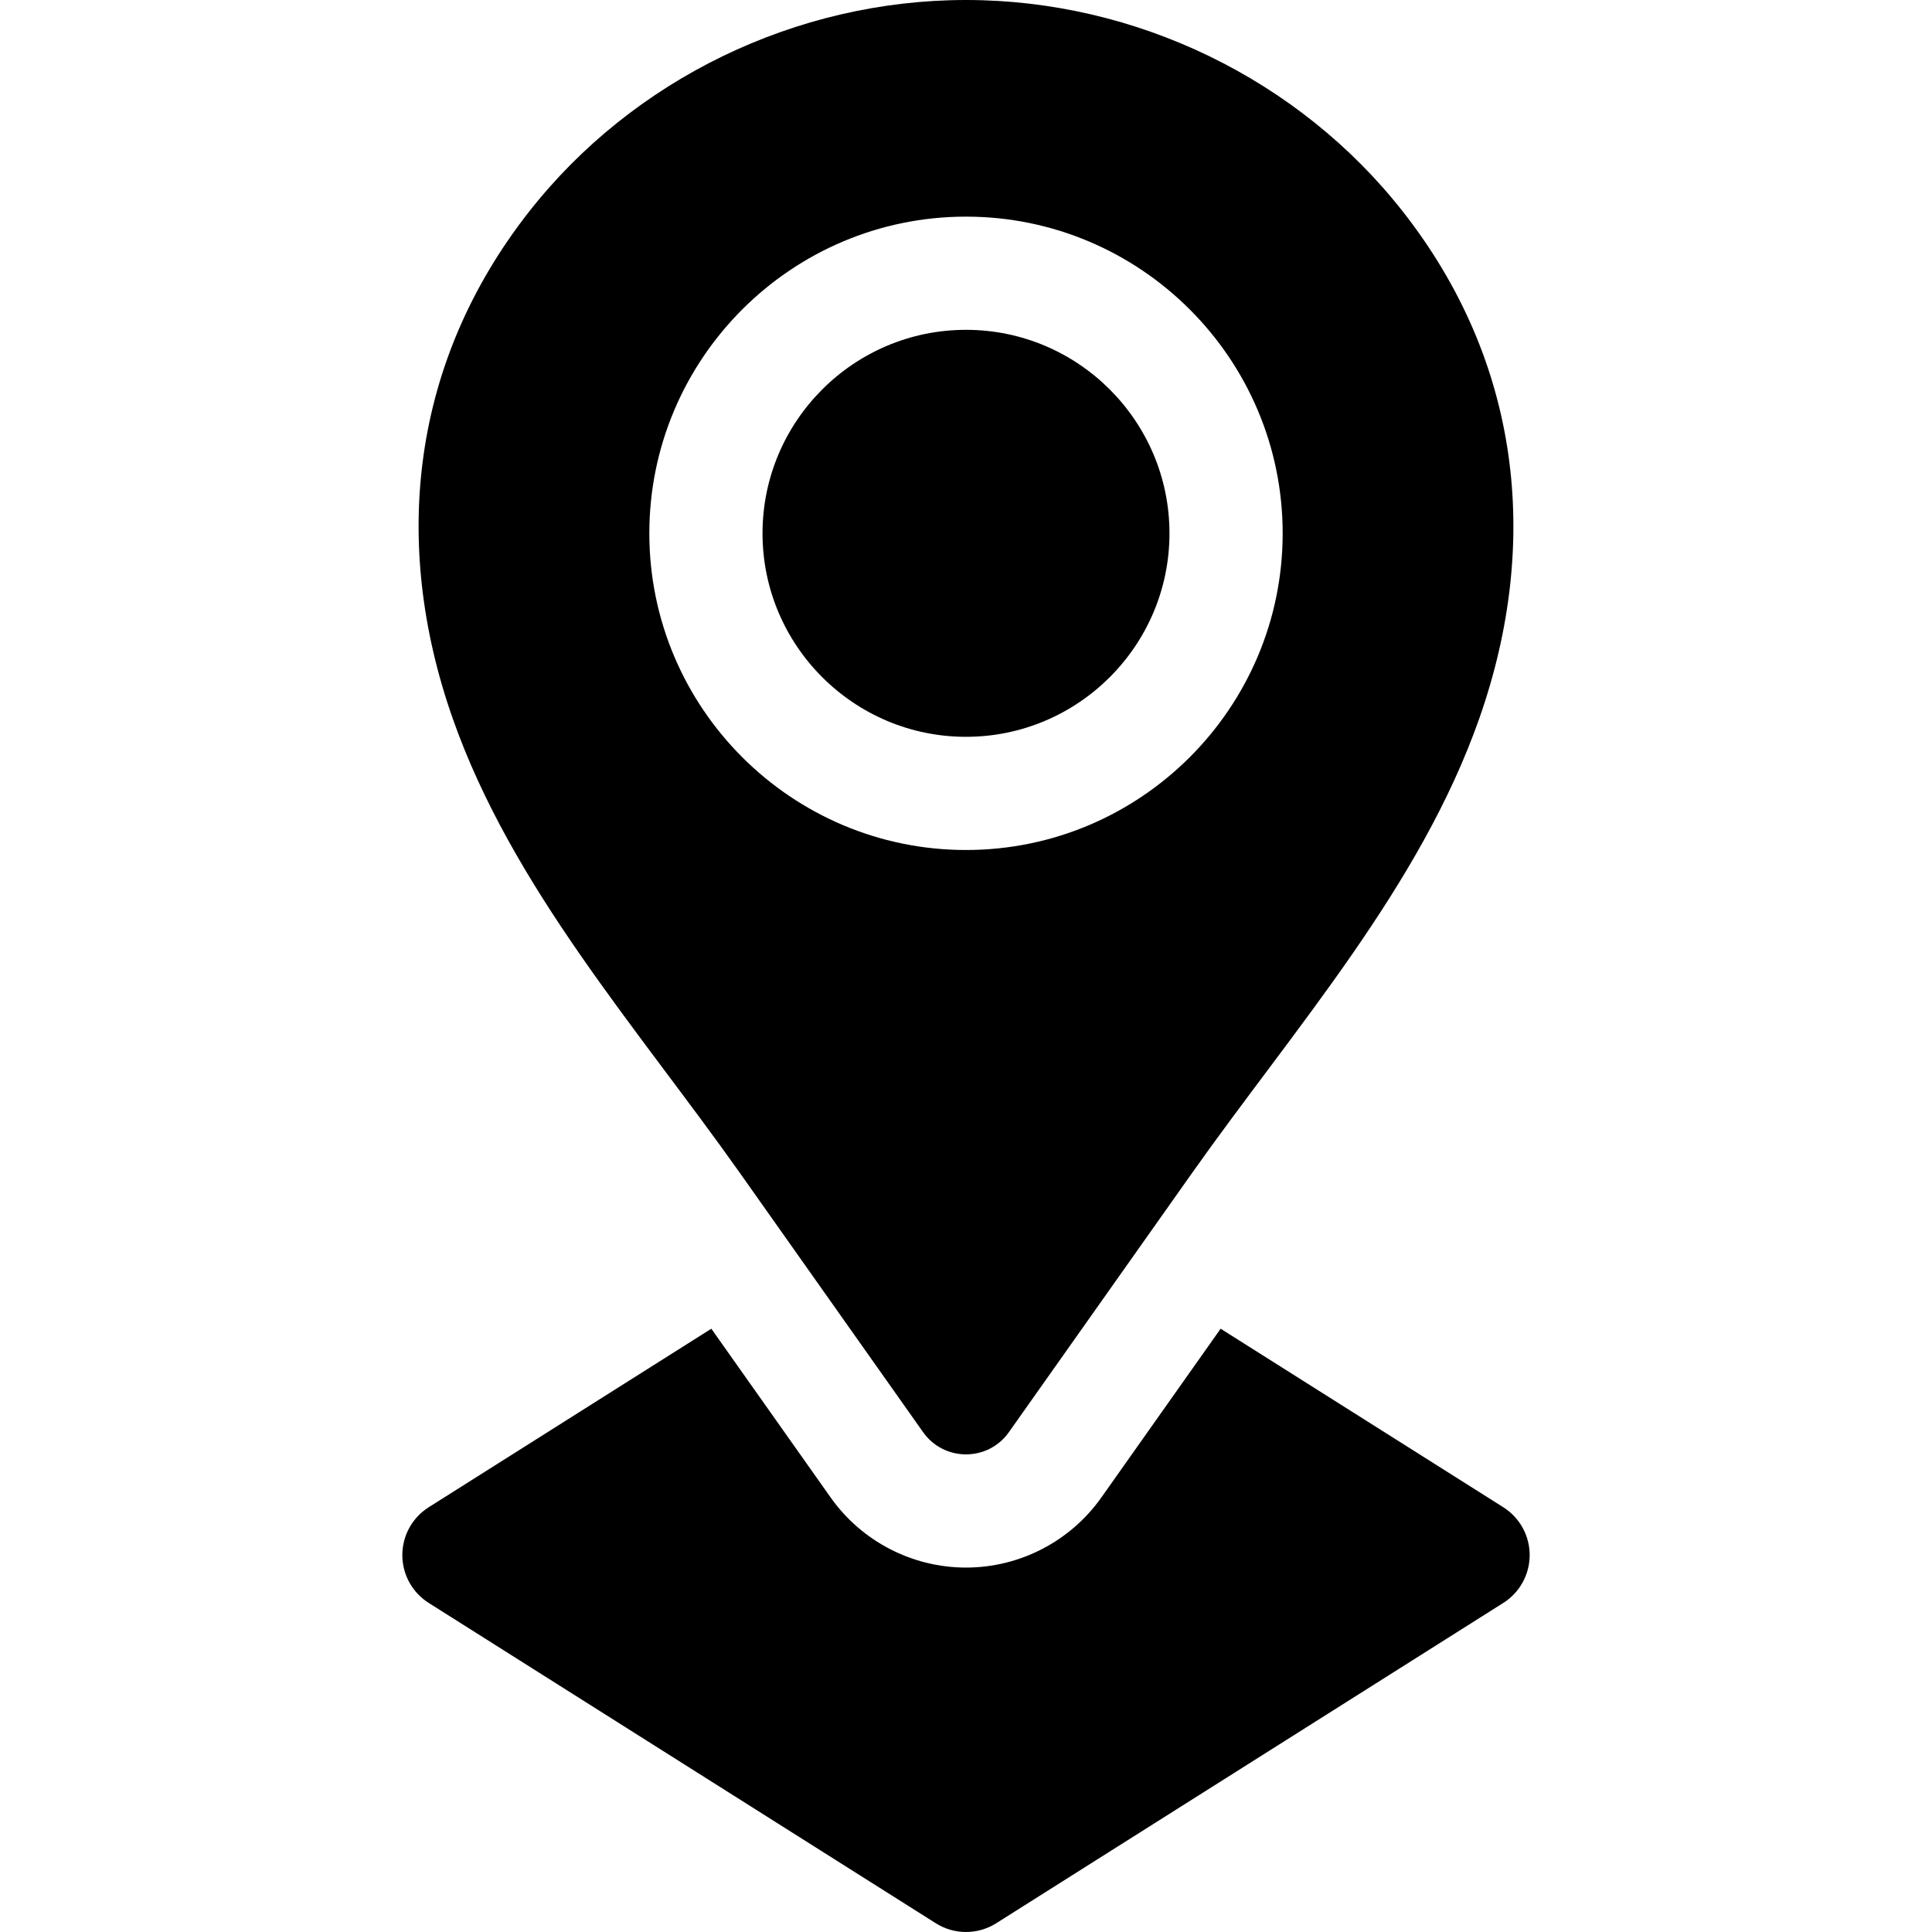 <svg id="Capa_1" enable-background="new 0 0 512 512" height="512" viewBox="0 0 512 512" width="512" xmlns="http://www.w3.org/2000/svg"><g><path d="m309.923 141.341c0 29.726-24.187 53.923-53.923 53.923s-53.923-24.197-53.923-53.923c0-29.736 24.187-53.933 53.923-53.933s53.923 24.197 53.923 53.933z"/><path d="m371.814 56.122c-27.546-35.135-70.8-56.122-115.814-56.122s-88.268 20.987-115.814 56.122c-31.066 39.624-36.625 87.378-20.297 134.042 15.698 44.864 49.033 82.269 76.289 120.823 12.938 18.308 35.045 49.573 48.453 68.551 5.55 7.849 17.188 7.849 22.737 0 13.408-18.977 35.515-50.243 48.453-68.551 27.256-38.555 60.592-75.96 76.289-120.823 16.329-46.664 10.77-94.417-20.296-134.042zm-115.814 169.137c-46.274 0-83.919-37.645-83.919-83.918s37.645-83.929 83.919-83.929 83.919 37.655 83.919 83.929-37.645 83.918-83.919 83.918z"/><g><path d="m405.379 412.114c0 5.149-2.64 9.929-6.989 12.678l-134.381 84.888c-2.449 1.55-5.229 2.32-8.009 2.32s-5.559-.77-8.009-2.32l-134.382-84.888c-4.349-2.75-6.989-7.529-6.989-12.678s2.64-9.929 6.989-12.678l74.9-47.313 31.626 44.734c8.219 11.618 21.627 18.567 35.865 18.567s27.646-6.949 35.865-18.567l20.387-28.846 11.229-15.888 74.91 47.313c4.349 2.749 6.988 7.528 6.988 12.678z"/></g></g></svg>